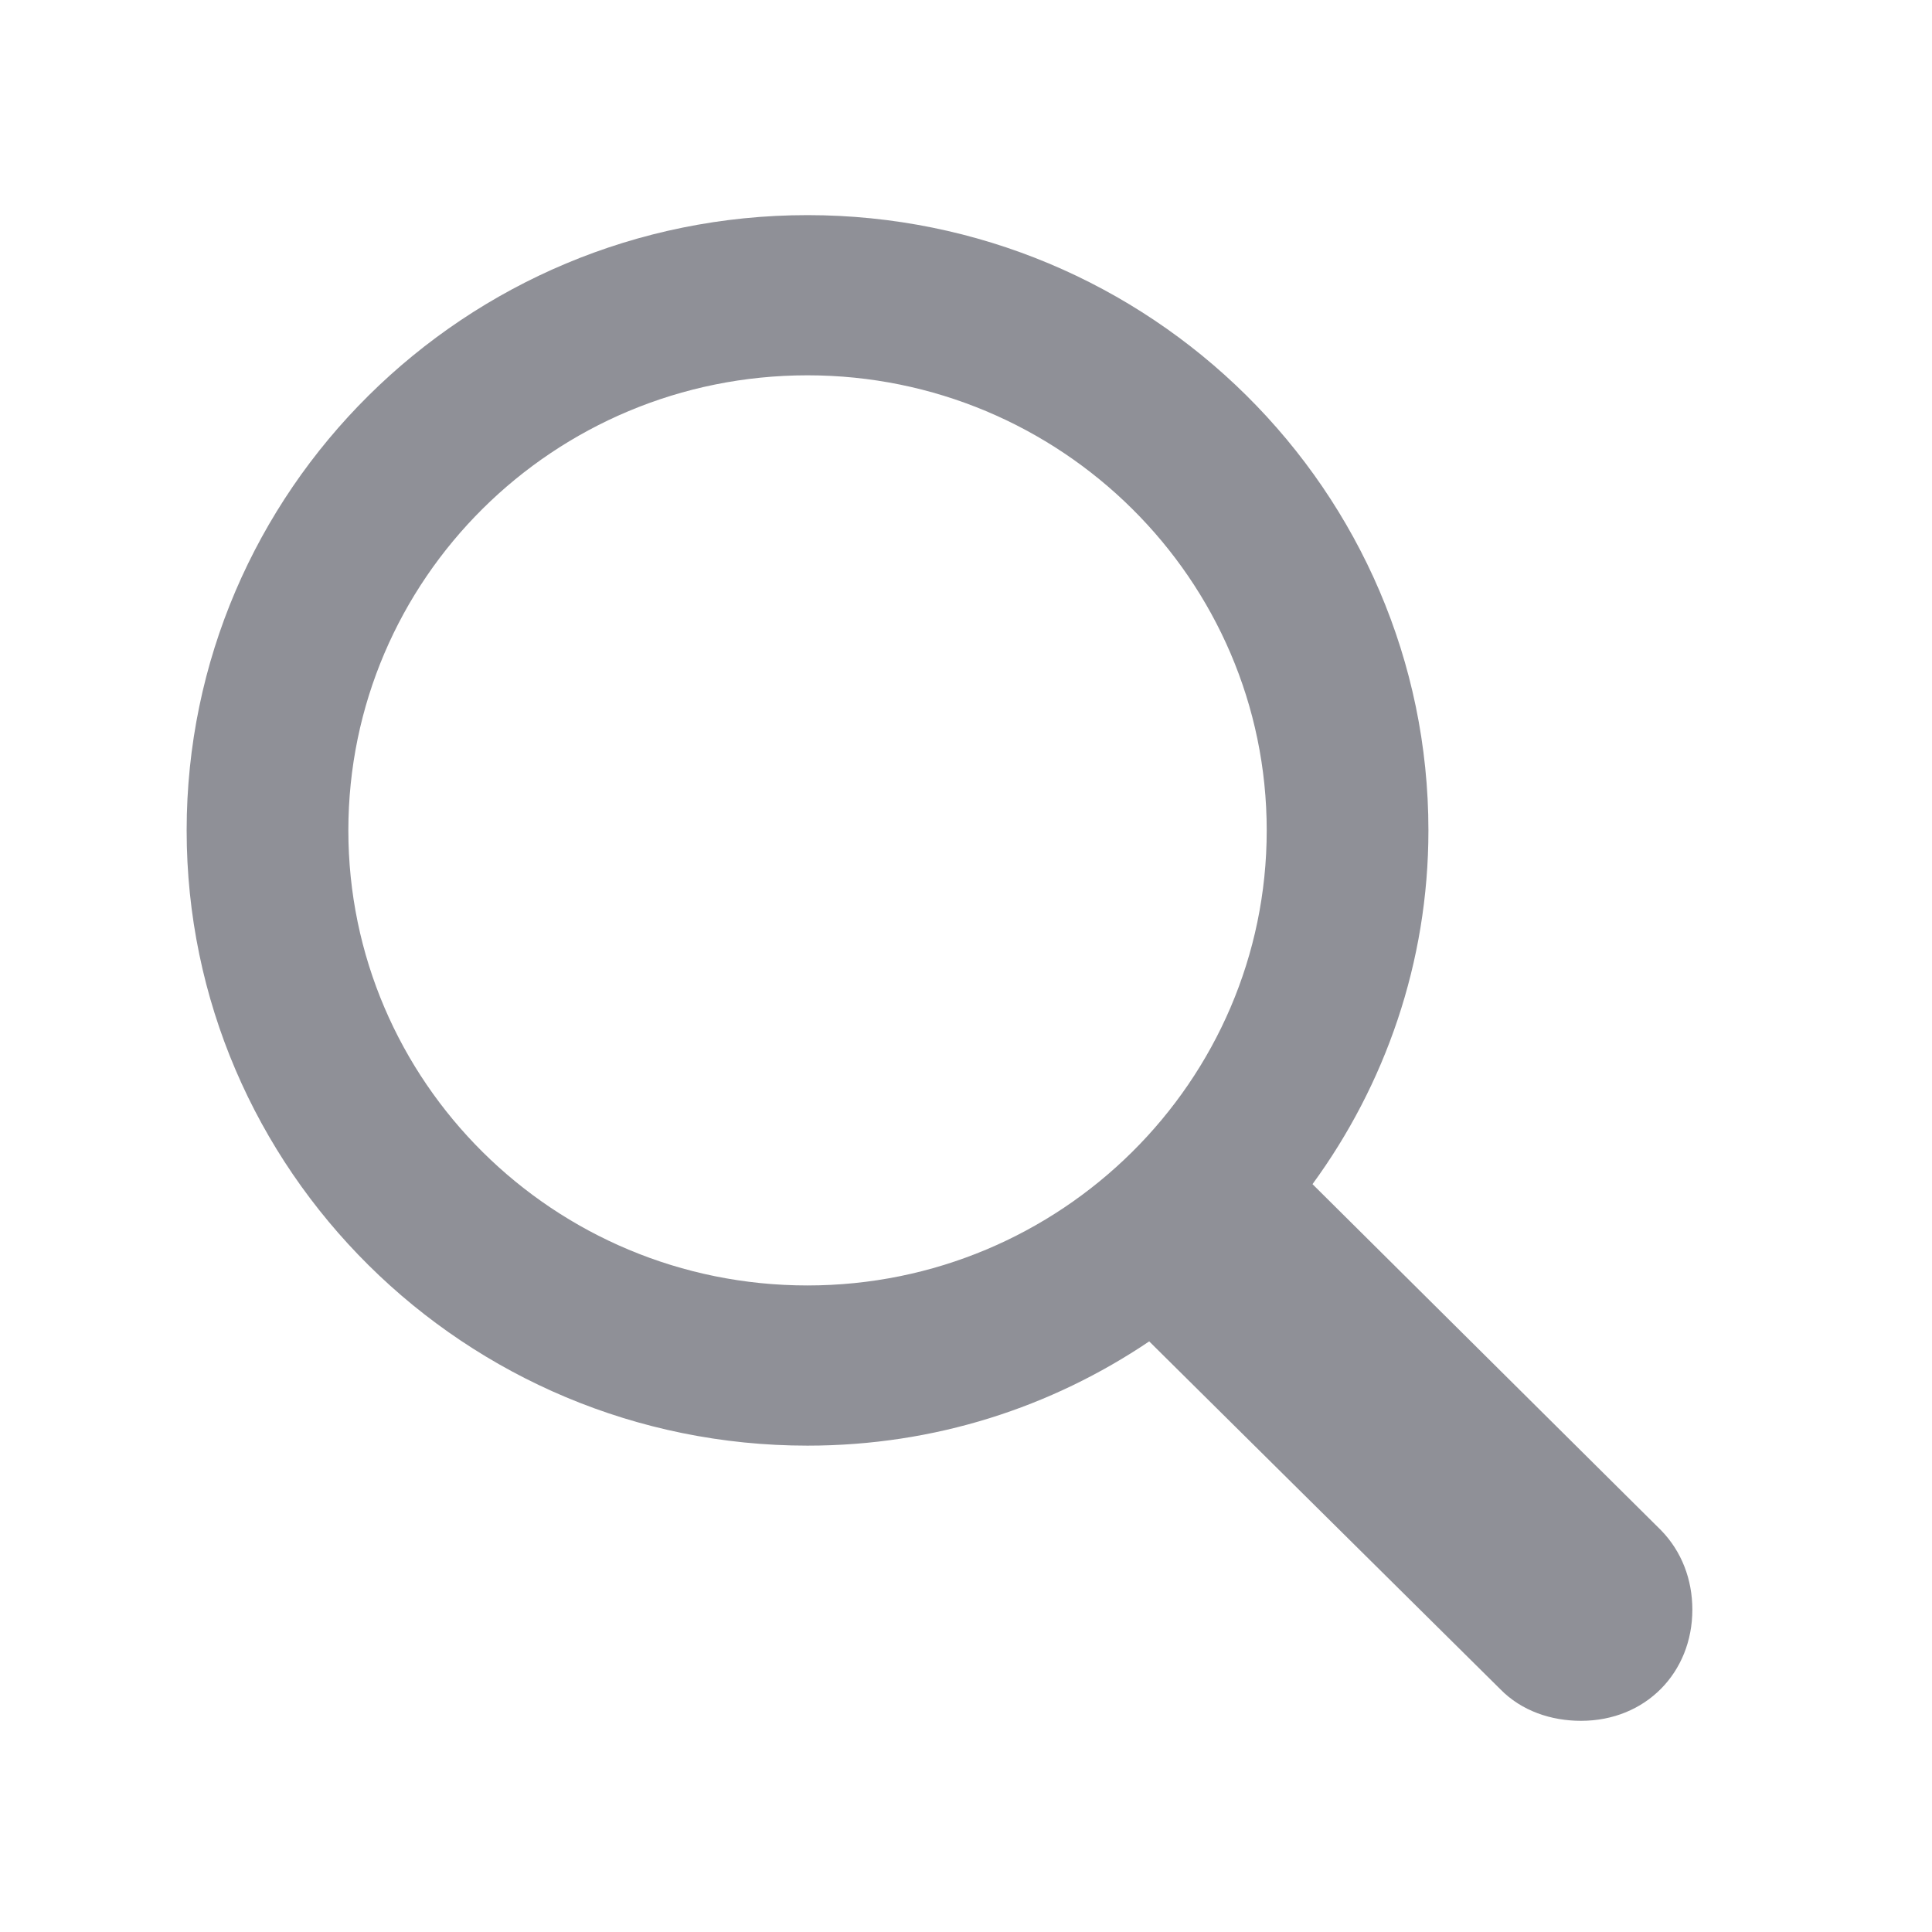 <svg width="23" height="23" viewBox="0 0 23 23" fill="none" xmlns="http://www.w3.org/2000/svg">
<path d="M2.222 9.886C2.222 5.845 5.536 2.561 9.613 2.561C13.691 2.561 17.005 5.845 17.005 9.886C17.005 11.46 16.487 12.918 15.625 14.097L19.775 18.218C20.02 18.47 20.147 18.803 20.147 19.163C20.147 19.91 19.593 20.486 18.821 20.486C18.467 20.486 18.113 20.369 17.859 20.108L13.681 15.969C12.519 16.752 11.13 17.21 9.613 17.21C5.536 17.21 2.222 13.926 2.222 9.886ZM4.147 9.886C4.147 12.873 6.589 15.303 9.613 15.303C12.628 15.303 15.08 12.873 15.08 9.886C15.08 6.898 12.628 4.468 9.613 4.468C6.589 4.468 4.147 6.898 4.147 9.886Z" fill="#454652" fill-opacity="0.6"/>
</svg>
